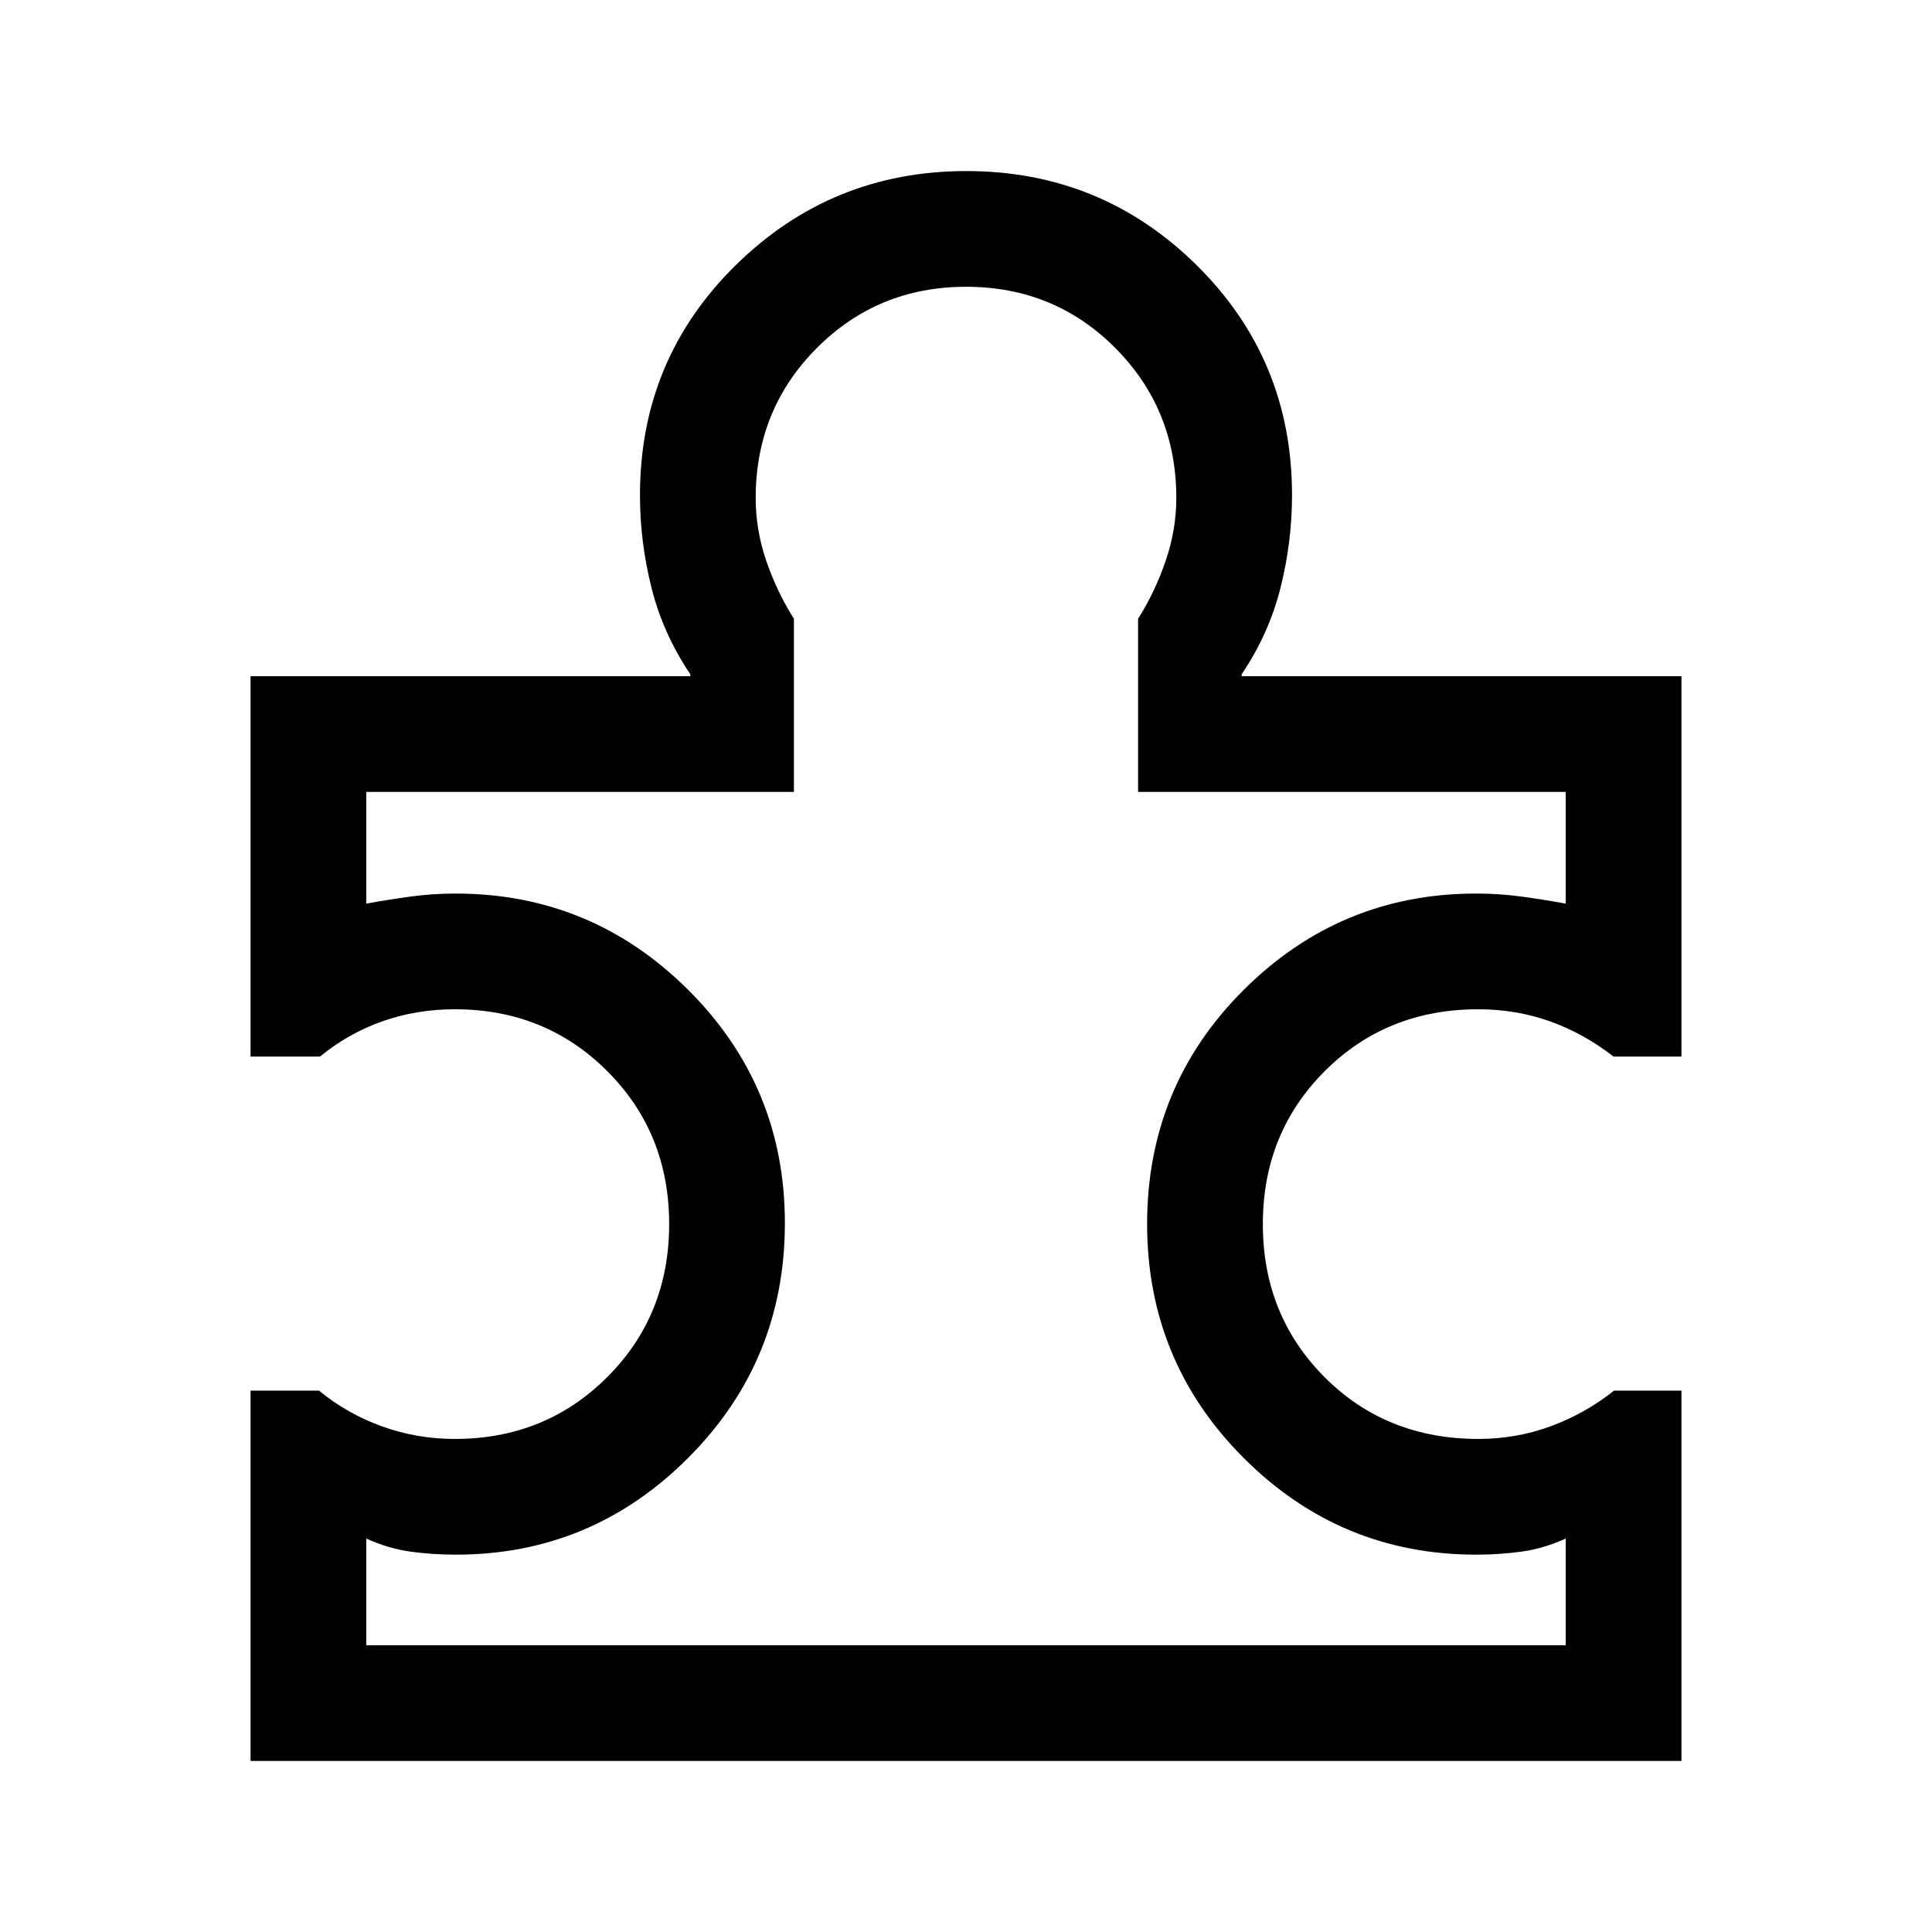 <svg xmlns="http://www.w3.org/2000/svg" height="48" viewBox="0 -960 960 960" width="48"><path d="M182-142.5h596v-53q-11 5-22 6.5t-22.515 1.5q-67.437 0-115.461-48.005T570-351.814q0-68.511 48.024-116.349Q666.048-516 733.485-516 745-516 756-514.5t22 3.5v-55.5H565.5v-86q8.5-13.5 13.75-28.943 5.25-15.443 5.25-31.057 0-44.1-30.285-74.55-30.284-30.45-74.145-30.45-43.86 0-74.215 30.45Q375.5-756.6 375.5-712.5q0 15.842 5.25 31.171Q386-666 394.5-652.5v86H182v55.5q11-2 22-3.5t22.386-1.5q67.491 0 115.552 47.845Q390-420.31 390-352.23q0 68.493-48.024 116.611Q293.952-187.5 226.515-187.5 215-187.5 204-189t-22-6.5v53ZM835.5-269v184h-711v-184h34q14 11.5 31.309 17.75T226-245q45 0 75.75-30.75t30.75-76q0-45.25-30.75-76T226-458.5q-19.088 0-36.044 6Q173-446.5 159-435h-34.5v-189H343v-1q-13.5-20-19.25-42.833Q318-690.667 318-714q0-67.417 47.551-114.208Q413.103-875 480.176-875q67.074 0 114.449 46.792Q642-781.417 642-714q0 23.333-5.75 46.167Q630.5-645 617-625v1h218.5v189h-33.754Q787-446.5 770.16-452.5q-16.839-6-35.66-6-45.5 0-76.25 30.75t-30.75 76q0 45.25 30.631 76Q688.763-245 734.596-245q18.725 0 35.814-6.25Q787.5-257.5 802-269h33.5ZM480-480Z"/></svg>